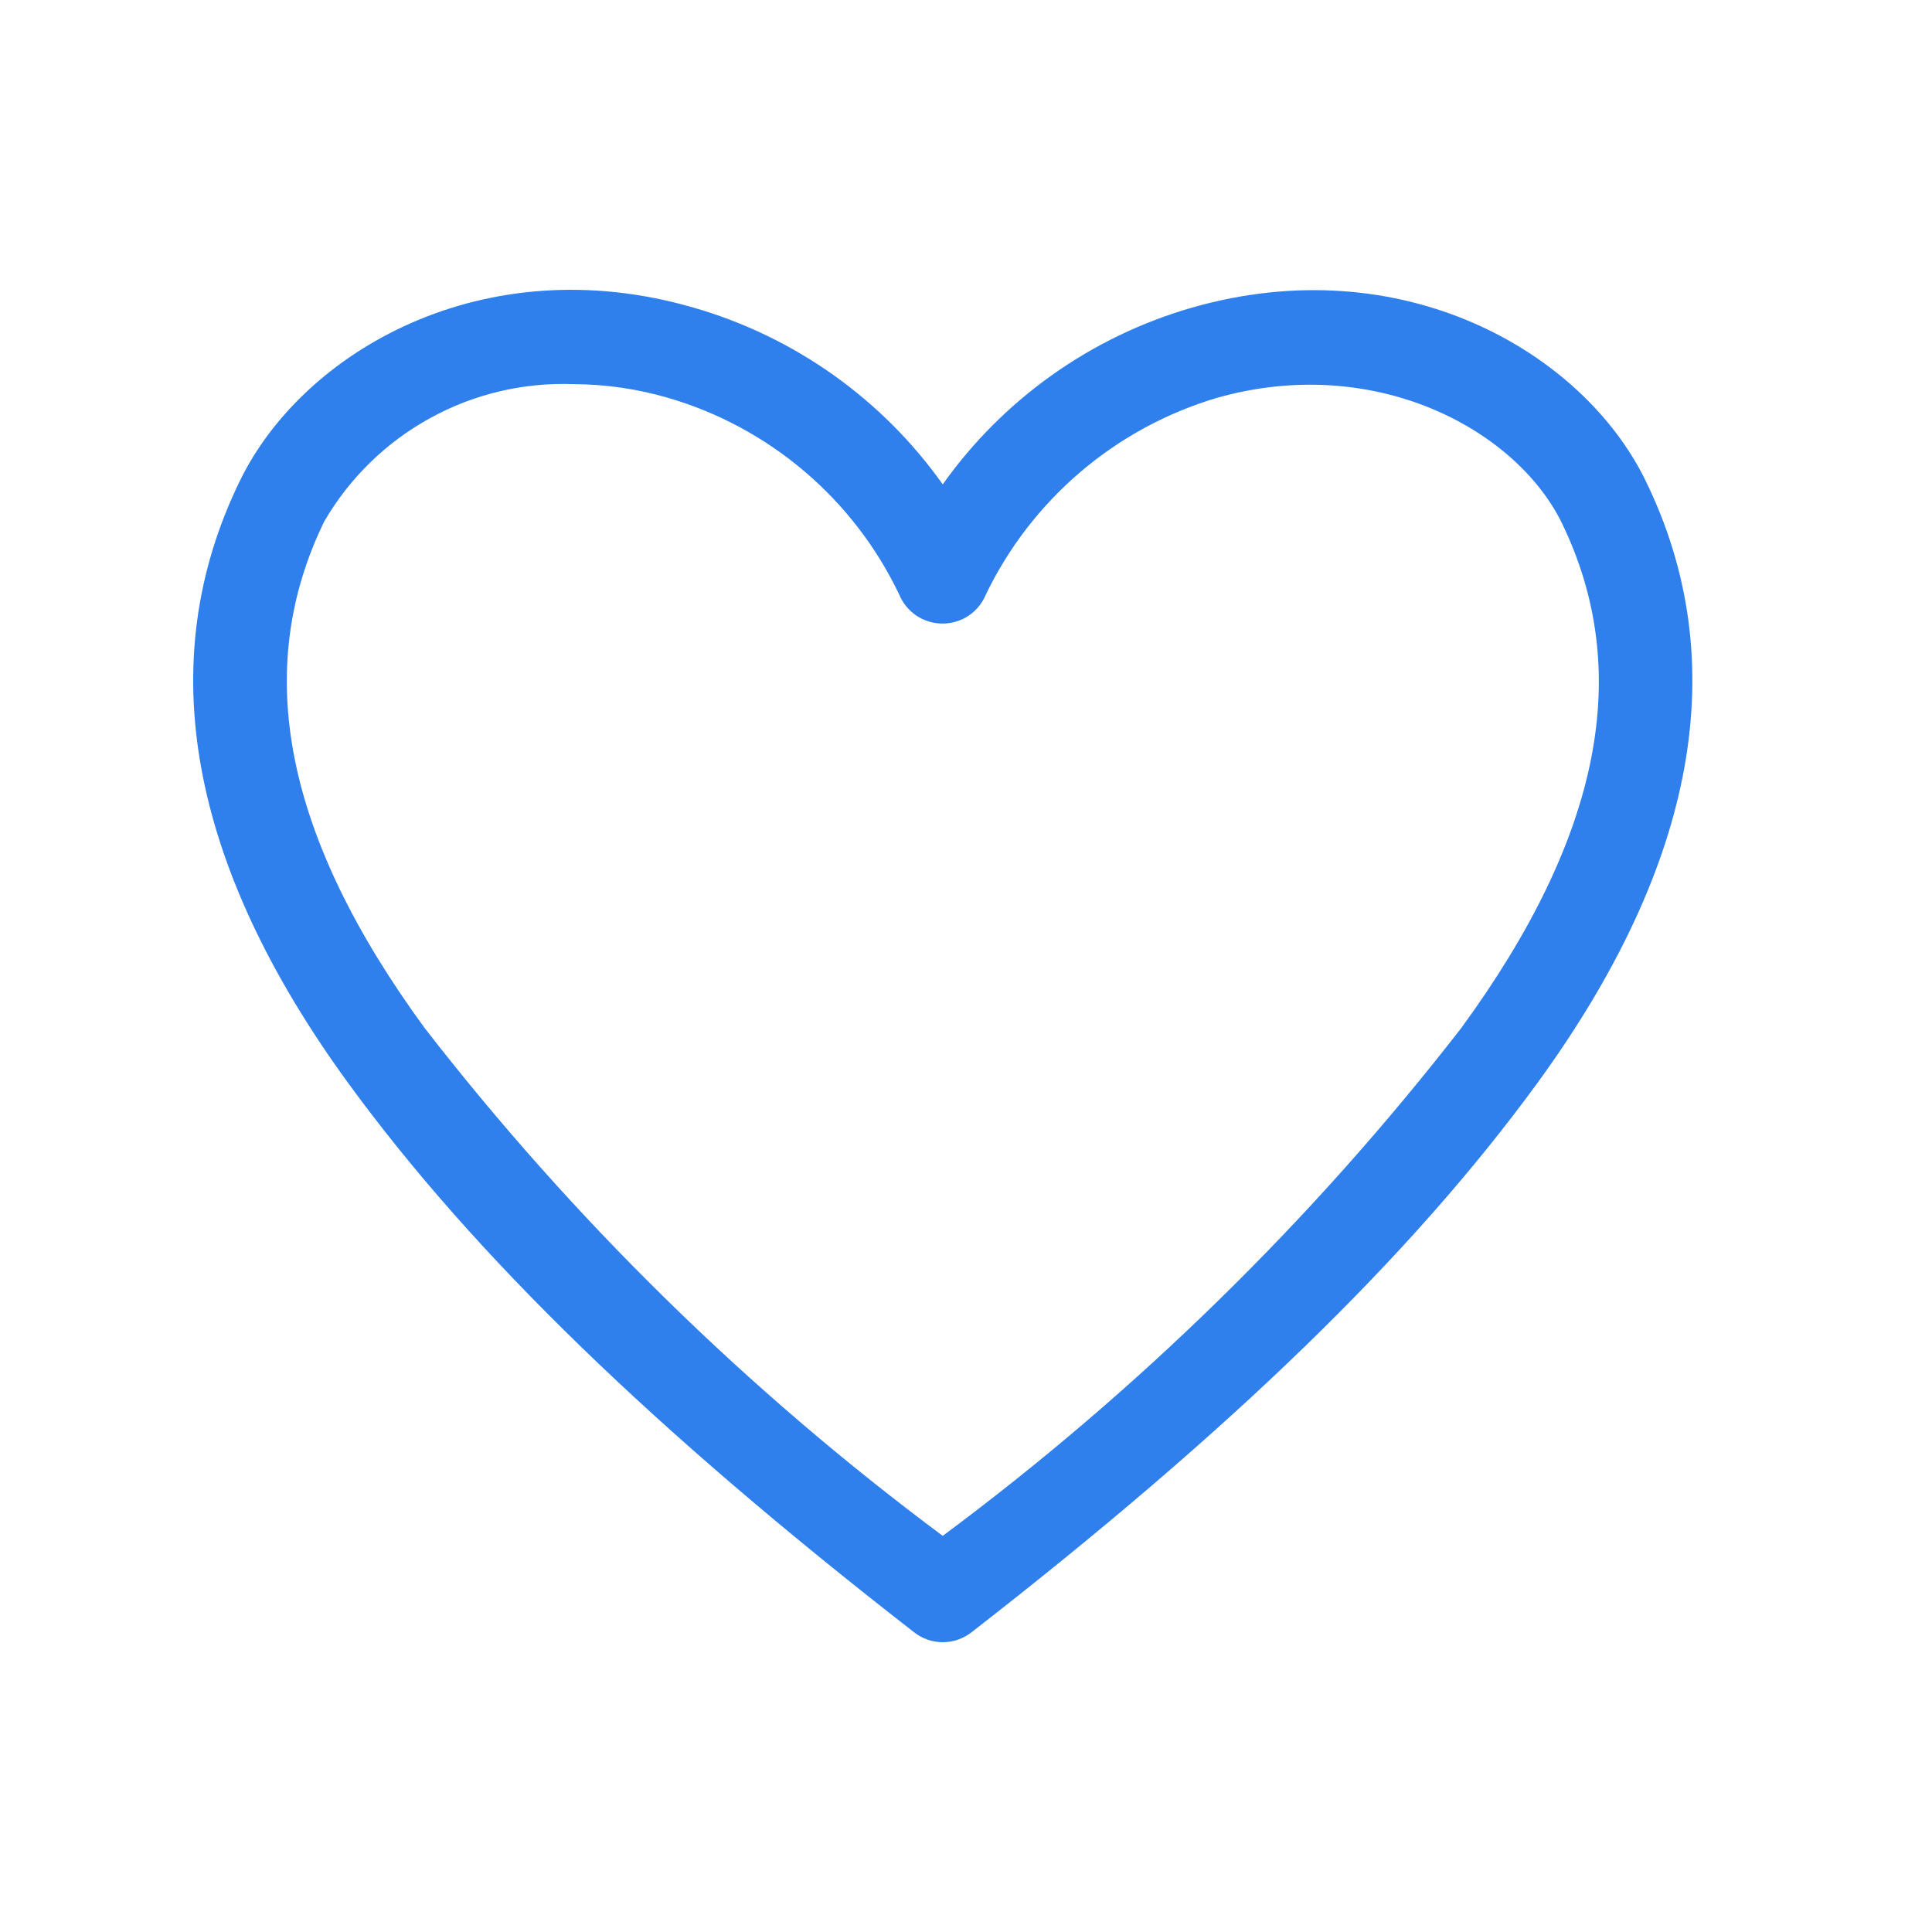 <svg width="24" height="24" viewBox="0 0 24 24" fill="none" xmlns="http://www.w3.org/2000/svg">
<path d="M11.711 20.4C11.583 20.4 11.458 20.357 11.357 20.278C8.12 17.763 5.891 15.598 4.331 13.462C2.34 10.732 1.886 8.212 2.981 5.971C3.761 4.37 6.002 3.061 8.621 3.823C9.87 4.184 10.959 4.957 11.711 6.017C12.464 4.957 13.553 4.184 14.802 3.823C17.416 3.072 19.662 4.37 20.442 5.971C21.537 8.212 21.083 10.732 19.092 13.462C17.532 15.598 15.303 17.763 12.067 20.278C11.965 20.357 11.84 20.4 11.711 20.4V20.4ZM7.131 4.772C6.508 4.748 5.889 4.893 5.343 5.194C4.796 5.494 4.342 5.938 4.028 6.477C3.126 8.328 3.534 10.389 5.274 12.769C7.124 15.155 9.289 17.277 11.711 19.079C14.133 17.279 16.299 15.159 18.149 12.775C19.895 10.389 20.297 8.328 19.395 6.483C18.813 5.319 17.066 4.393 15.122 4.941C14.499 5.125 13.921 5.438 13.426 5.859C12.931 6.28 12.529 6.8 12.247 7.385C12.203 7.492 12.129 7.583 12.033 7.648C11.937 7.712 11.824 7.746 11.709 7.746C11.593 7.746 11.48 7.712 11.384 7.648C11.289 7.583 11.214 7.492 11.17 7.385C10.89 6.798 10.489 6.277 9.994 5.856C9.498 5.434 8.919 5.122 8.295 4.941C7.917 4.831 7.525 4.774 7.131 4.772V4.772Z" fill="#2F80ED"/>
</svg>
